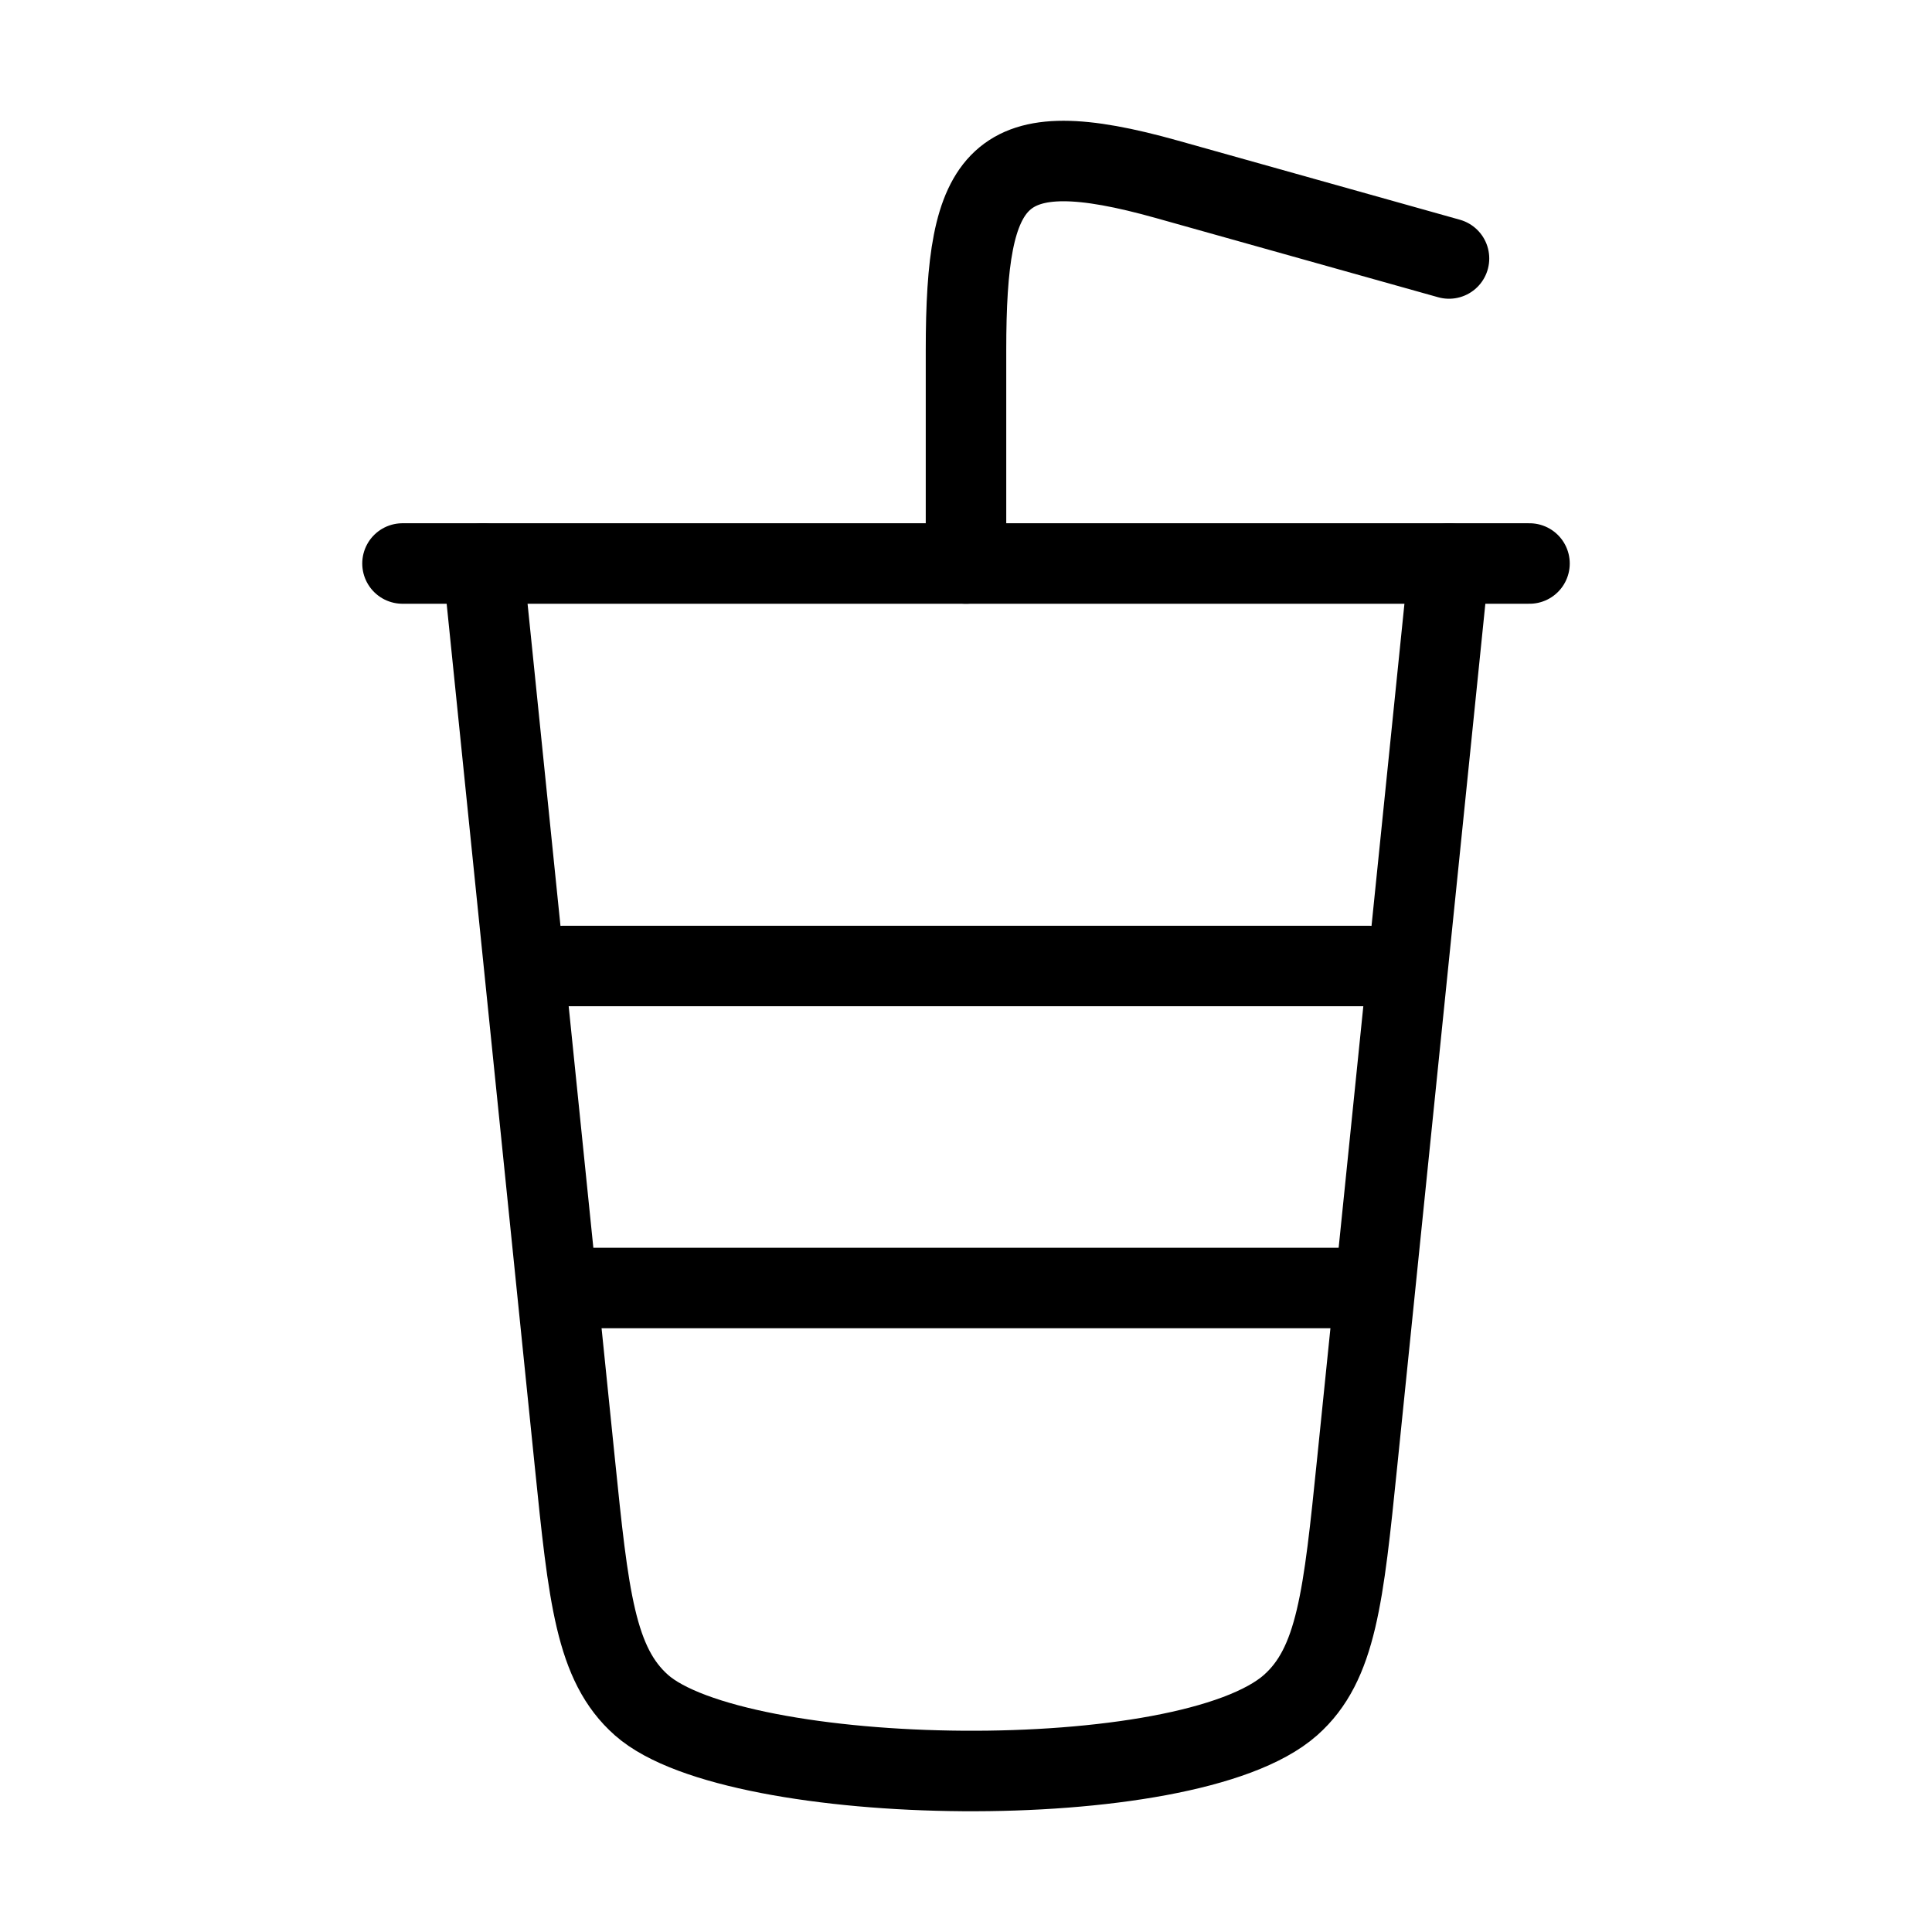 <svg xmlns="http://www.w3.org/2000/svg" viewBox="0 0 24 24" fill="none" stroke="currentColor" stroke-linecap="round" stroke-linejoin="round">
  <path d="M12 7V4.348C12 2.161 12.374 1.632 14.497 2.228L18 3.211" stroke="currentColor" key="k0" />
  <path d="M6 7L7.14 18.161C7.311 19.837 7.397 20.675 7.968 21.181C9.146 22.225 14.747 22.32 16.032 21.181C16.603 20.675 16.689 19.837 16.86 18.161L18 7" stroke="currentColor" key="k1" />
  <path d="M5 7H19" stroke="currentColor" key="k2" />
  <path d="M7 12H17" stroke="currentColor" key="k3" />
  <path d="M7 16H17" stroke="currentColor" key="k4" />
</svg>